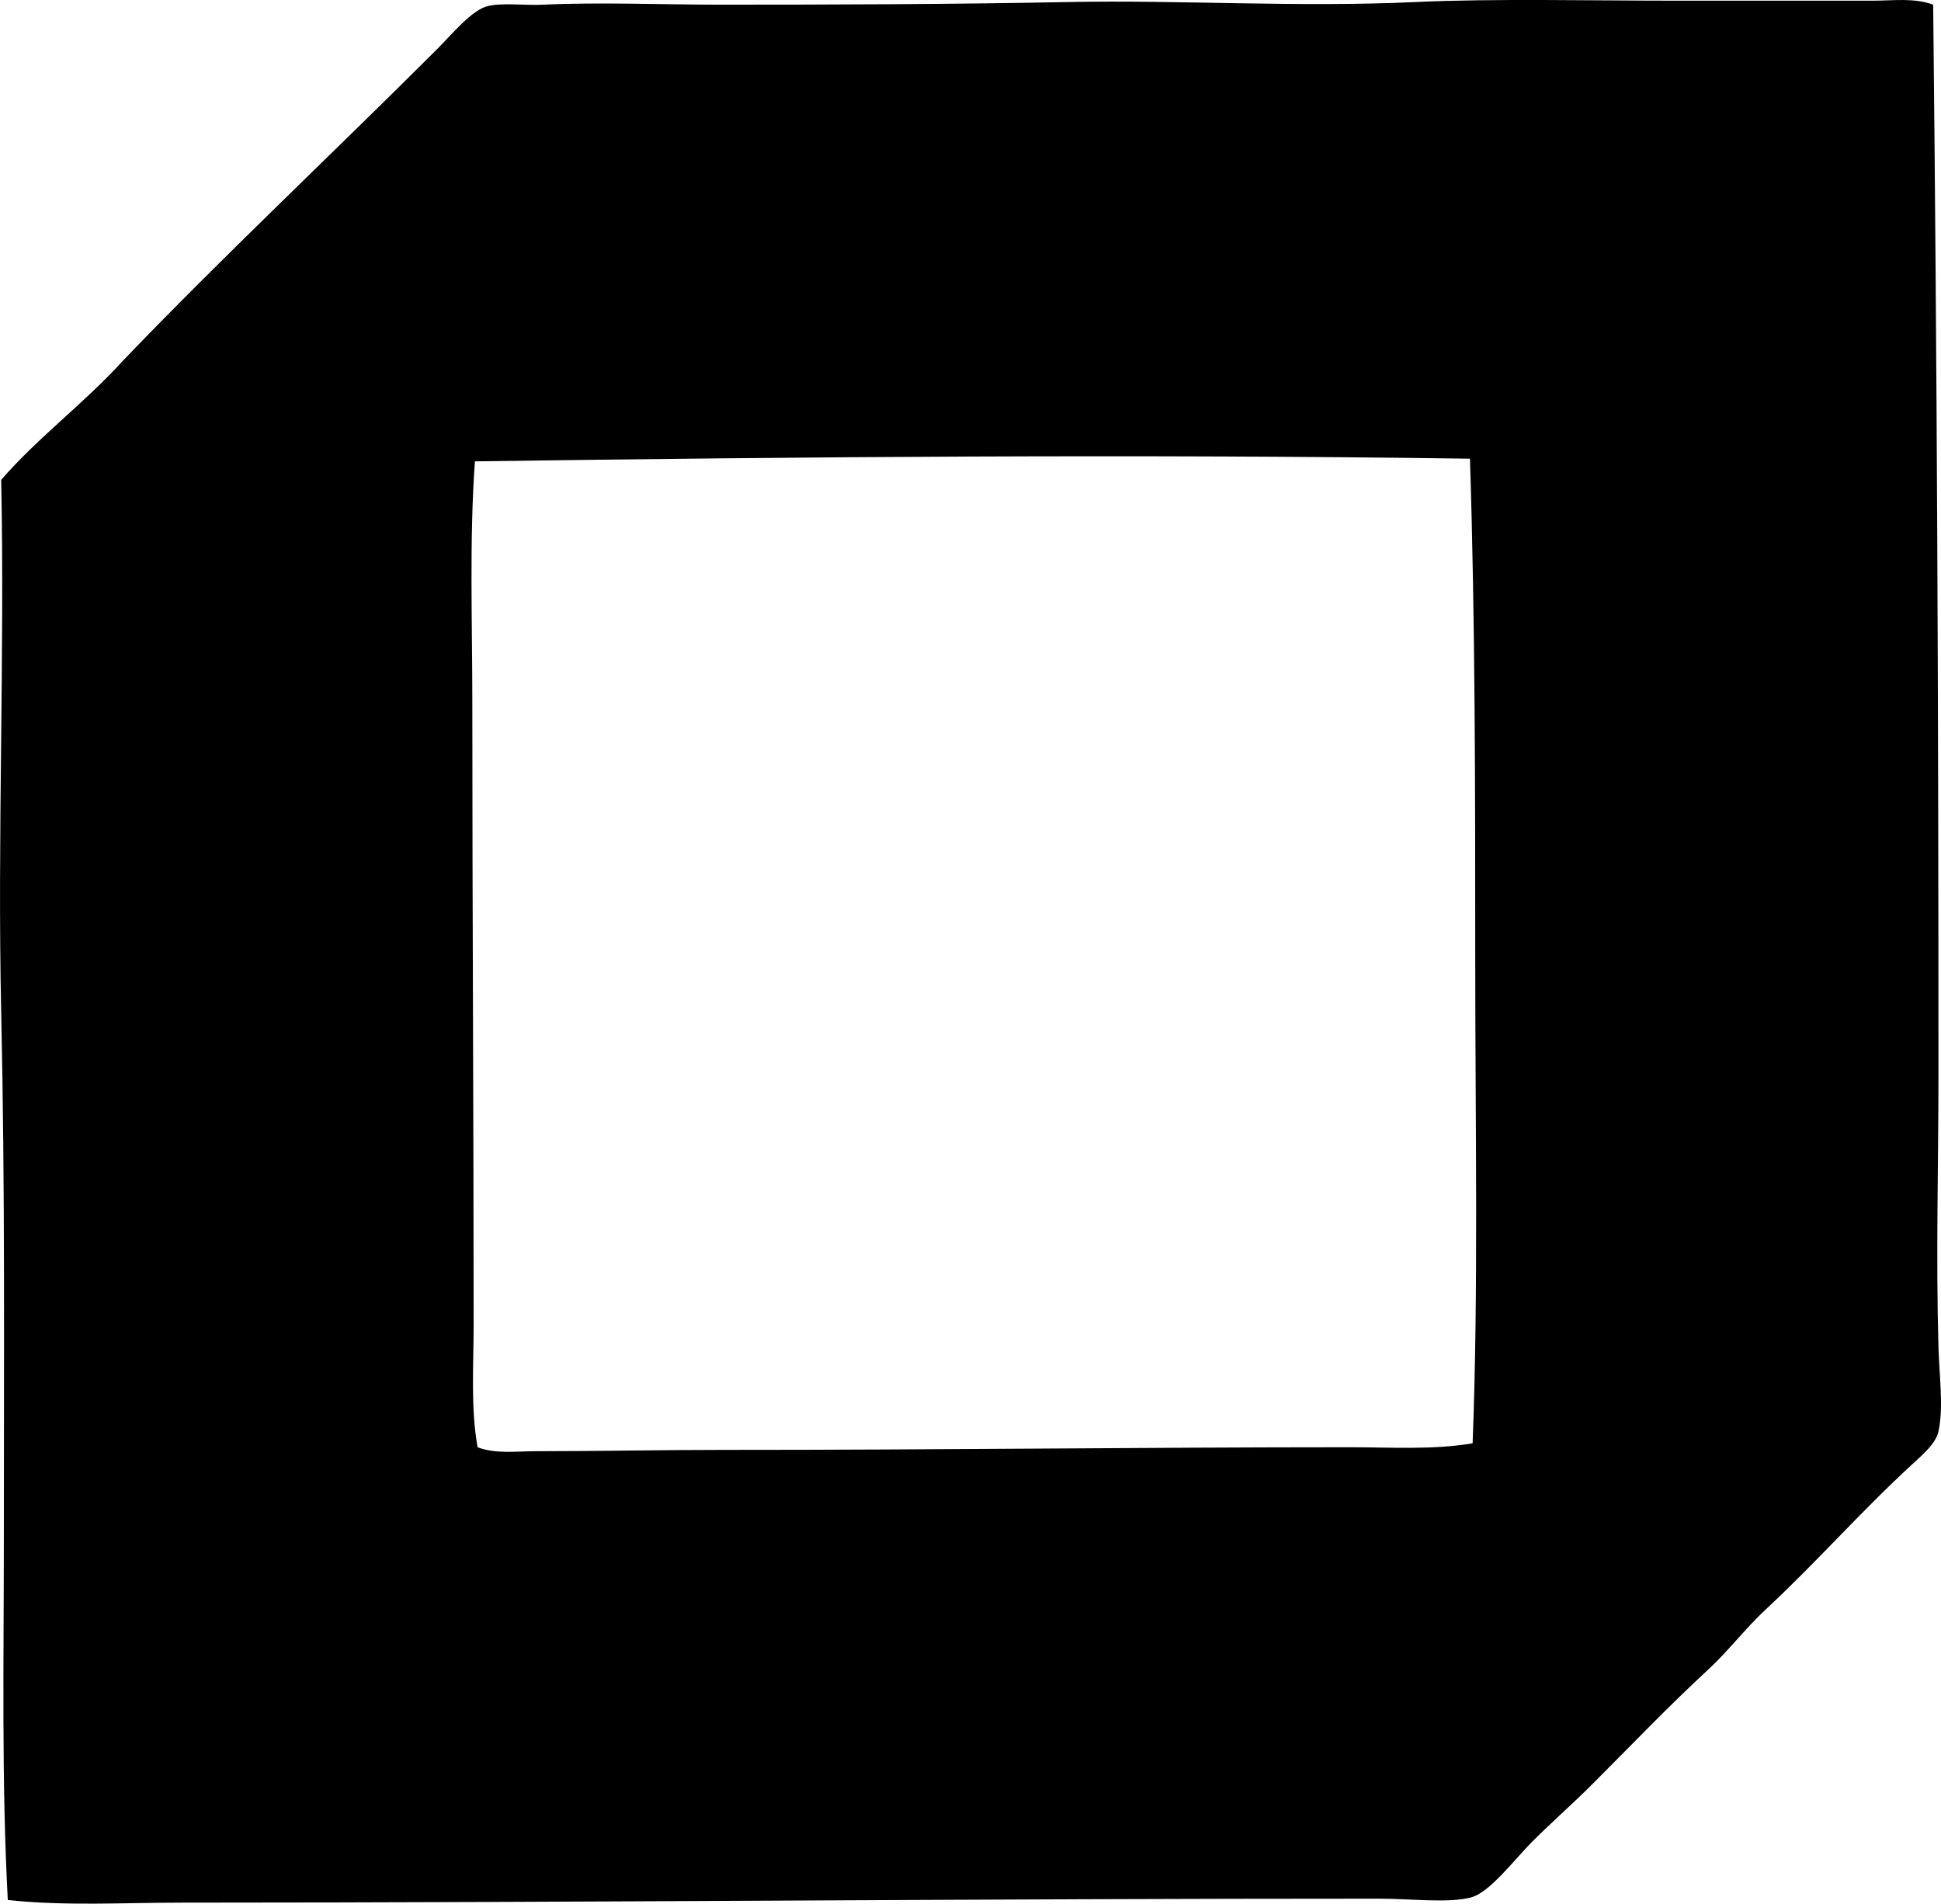 <?xml version="1.0" encoding="iso-8859-1"?>
<!-- Generator: Adobe Illustrator 19.2.0, SVG Export Plug-In . SVG Version: 6.00 Build 0)  -->
<svg version="1.1" xmlns="http://www.w3.org/2000/svg" xmlns:xlink="http://www.w3.org/1999/xlink" x="0px" y="0px"
	 viewBox="0 0 76.354 74.874" style="enable-background:new 0 0 76.354 74.874;" xml:space="preserve">
<g id="SHV_x5F_Bouwsector">
	<path style="fill-rule:evenodd;clip-rule:evenodd;" d="M76.046,0.184c0.151,14.004,0.211,28.196,0.208,42.152
		c-0.001,3.515-0.101,7.02,0,10.643c0.031,1.121,0.209,2.373,0,3.322c-0.104,0.473-0.596,0.891-1.038,1.298
		c-2.041,1.876-3.727,3.817-5.763,5.71c-0.806,0.75-1.467,1.63-2.232,2.336c-1.622,1.498-3.038,2.987-4.62,4.568
		c-0.698,0.699-1.536,1.433-2.336,2.232c-0.688,0.69-1.655,1.982-2.388,2.181c-0.894,0.242-2.379,0.052-3.635,0.052
		C38.647,74.676,23.06,74.832,7.21,74.834c-2.35,0-4.659,0.141-6.904-0.104c-0.248-4.702-0.156-9.434-0.155-14.12
		c0-6.999,0.051-13.815-0.104-20.816c-0.154-6.981,0.143-13.926,0-20.921c1.464-1.686,3.278-3.02,4.776-4.672
		c3.974-4.144,8.223-8.121,12.407-12.304c0.543-0.543,1.338-1.521,1.973-1.661c0.616-0.136,1.401-0.015,2.18-0.052
		c2.196-0.104,4.73,0,6.904,0c4.56,0,9.214-0.015,13.758-0.104c4.374-0.087,9.001,0.217,13.652,0
		c3.036-0.143,6.986-0.052,10.226-0.053c2.62,0,5.137,0.001,7.735,0C74.461,0.028,75.295-0.096,76.046,0.184z M18.683,18.146
		c-0.223,3.051-0.103,6.283-0.103,9.552c0,8.248,0.052,16.146,0.052,24.398c0,1.611-0.123,3.255,0.155,4.828
		c0.718,0.271,1.525,0.155,2.284,0.155c2.533,0,4.956-0.053,7.424-0.052c8.166,0.003,16.496-0.103,24.606-0.104
		c1.61,0,3.255,0.111,4.828-0.155c0.232-6.04,0.103-12.487,0.103-19.104c0-6.565-0.001-13.252-0.208-19.623
		C44.726,17.857,31.6,17.965,18.683,18.146z"/>
</g>
<g id="Layer_1">
</g>
</svg>
